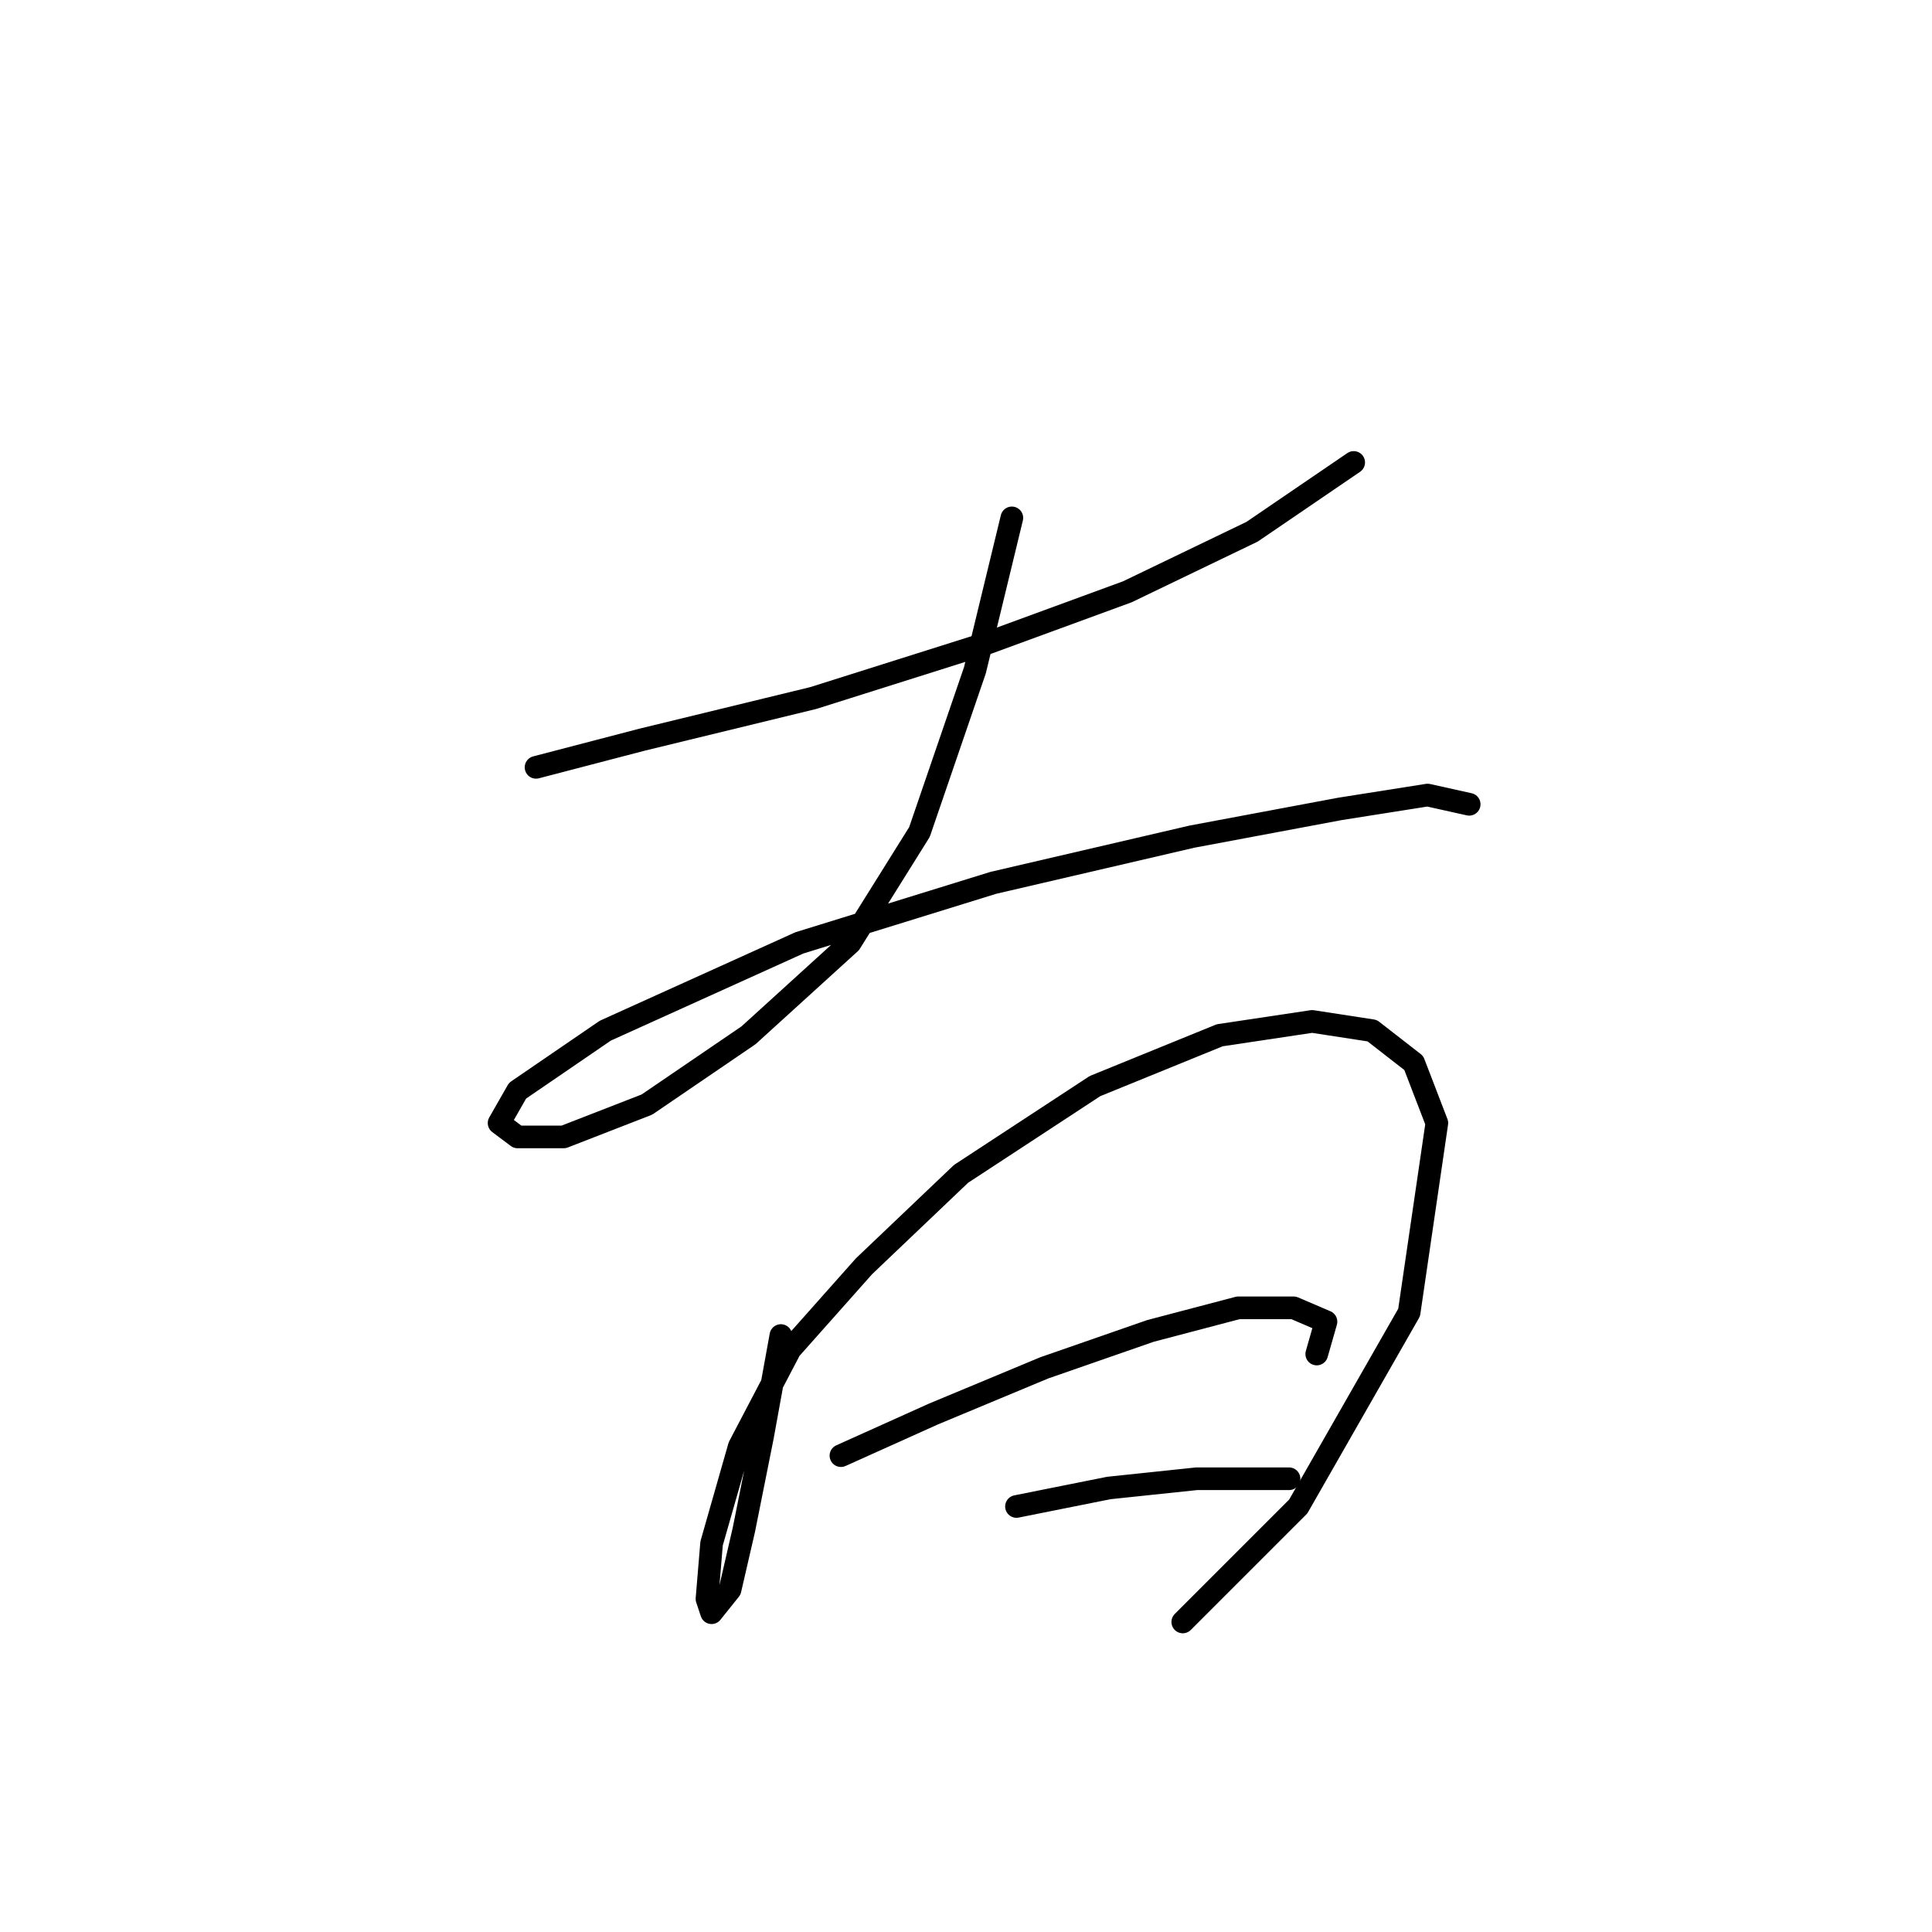 <?xml version="1.0" standalone="no"?>
    <svg width="256" height="256" xmlns="http://www.w3.org/2000/svg" version="1.1">
    <polyline stroke="black" stroke-width="3" stroke-linecap="round" fill="transparent" stroke-linejoin="round" points="71.028 101.677 85.107 98.004 107.755 92.495 131.015 85.149 149.379 78.416 165.906 70.459 179.372 61.277 179.372 61.277 " />
        <polyline stroke="black" stroke-width="3" stroke-linecap="round" fill="transparent" stroke-linejoin="round" points="134.076 68.622 129.179 88.822 121.834 110.246 112.652 124.937 99.186 137.179 85.719 146.361 74.701 150.646 68.58 150.646 66.131 148.809 68.58 144.524 80.21 136.567 105.919 124.937 131.628 116.979 157.948 110.858 177.536 107.186 189.166 105.349 194.675 106.573 194.675 106.573 " />
        <polyline stroke="black" stroke-width="3" stroke-linecap="round" fill="transparent" stroke-linejoin="round" points="103.47 176.966 101.022 190.433 98.573 202.675 96.737 210.633 94.289 213.693 93.677 211.857 94.289 204.512 97.961 191.657 104.695 178.803 114.488 167.785 127.343 155.543 145.094 143.912 161.621 137.179 173.863 135.343 181.821 136.567 187.33 140.852 190.39 148.809 186.718 173.906 172.027 199.615 156.724 214.918 156.724 214.918 " />
        <polyline stroke="black" stroke-width="3" stroke-linecap="round" fill="transparent" stroke-linejoin="round" points="111.428 192.881 123.67 187.372 138.361 181.251 152.439 176.354 164.07 173.294 171.415 173.294 175.7 175.13 174.475 179.415 174.475 179.415 " />
        <polyline stroke="black" stroke-width="3" stroke-linecap="round" fill="transparent" stroke-linejoin="round" points="134.688 199.615 146.93 197.166 158.561 195.942 170.803 195.942 170.803 195.942 " />
        </svg>